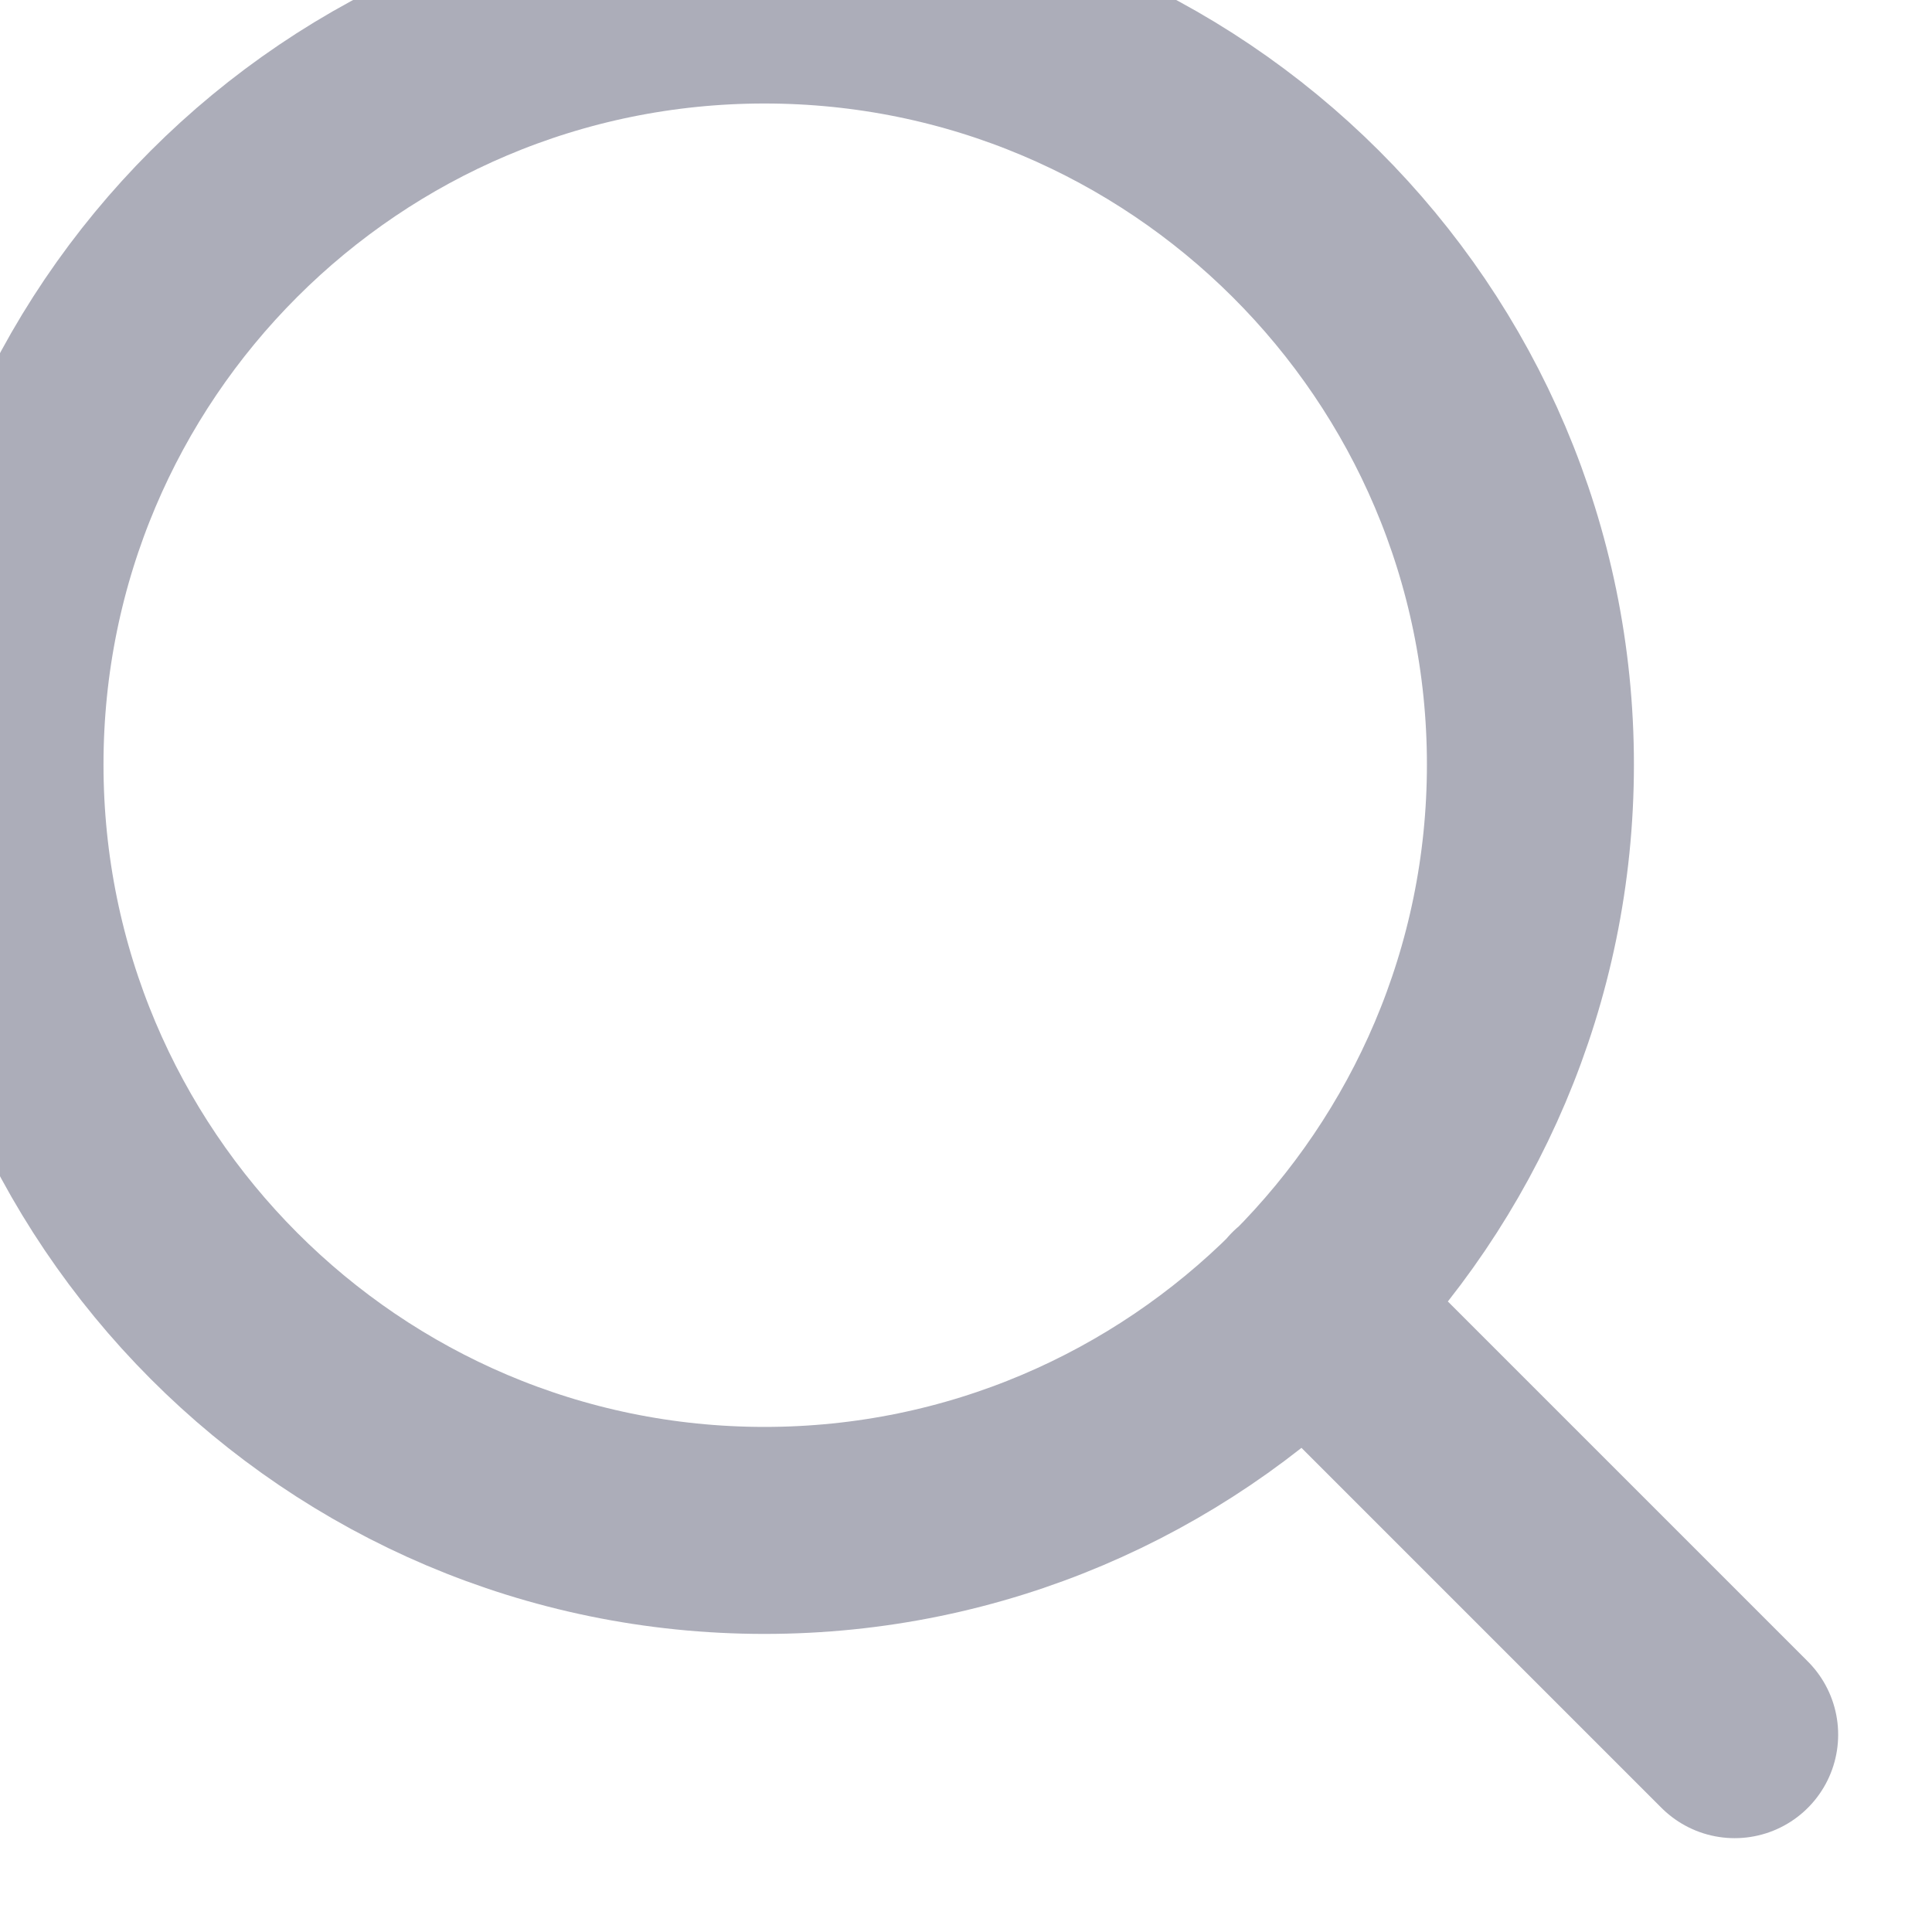 <svg width="14" height="14" viewBox="0 0 14 14" fill="none" xmlns="http://www.w3.org/2000/svg" xmlns:xlink="http://www.w3.org/1999/xlink">
	<desc>
			Created with Pixso.
	</desc>
	<defs/>
	<path id="Search" d="M5.54 11.09C2.48 11.09 0 8.6 0 5.54C0 2.48 2.48 0 5.54 0C8.6 0 11.09 2.48 11.09 5.54C11.09 8.6 8.6 11.09 5.54 11.09ZM9.46 9.46L12.57 12.57" stroke="#ACADB9" stroke-opacity="1" stroke-width="1.5" stroke-linecap="round"/>
</svg>

